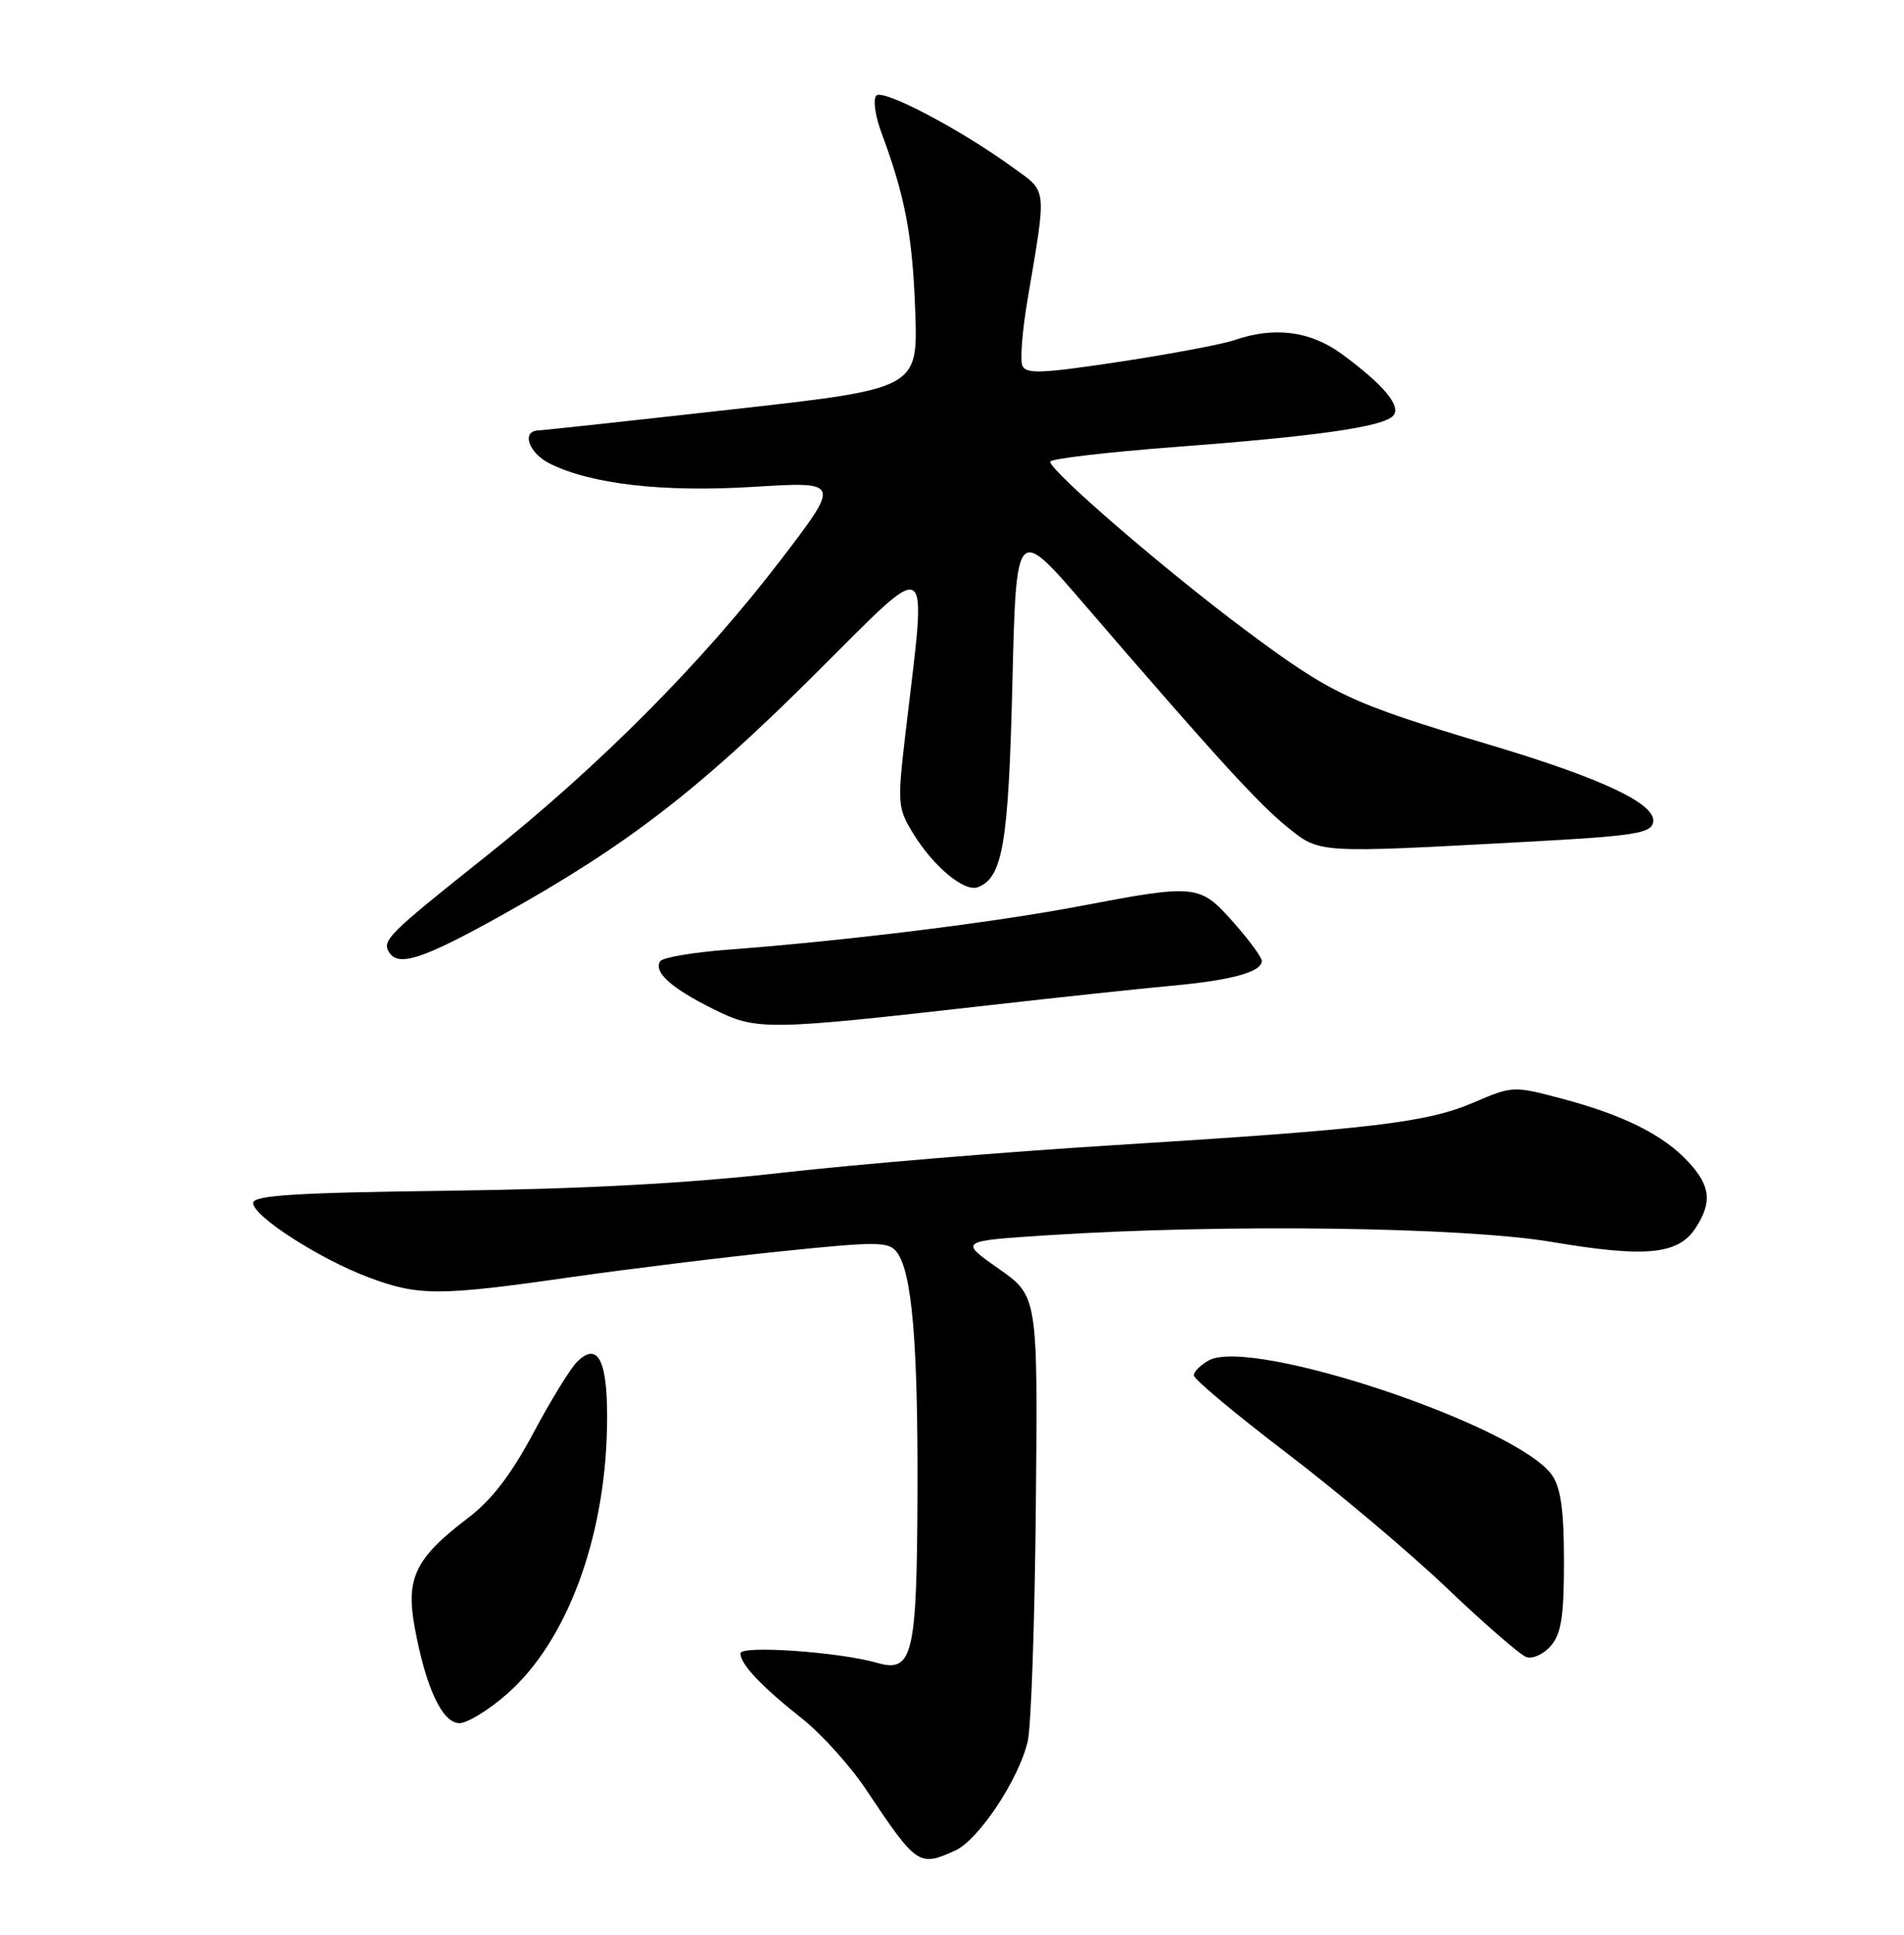 <?xml version="1.0" encoding="UTF-8" standalone="no"?>
<!DOCTYPE svg PUBLIC "-//W3C//DTD SVG 1.1//EN" "http://www.w3.org/Graphics/SVG/1.1/DTD/svg11.dtd" >
<svg xmlns="http://www.w3.org/2000/svg" xmlns:xlink="http://www.w3.org/1999/xlink" version="1.1" viewBox="0 0 252 256">
 <g >
 <path fill="currentColor"
d=" M 126.45 244.84 C 129.55 243.43 134.91 235.33 136.03 230.37 C 136.48 228.38 136.96 214.32 137.10 199.12 C 137.36 171.50 137.36 171.50 132.15 167.85 C 126.95 164.20 126.95 164.20 138.72 163.44 C 162.11 161.93 193.61 162.35 205.39 164.33 C 217.81 166.43 222.11 166.01 224.40 162.51 C 226.64 159.10 226.40 156.91 223.46 153.74 C 220.16 150.18 214.93 147.56 206.80 145.39 C 200.32 143.67 200.19 143.67 195.07 145.87 C 188.86 148.54 181.62 149.40 147.50 151.52 C 133.20 152.40 113.40 154.05 103.50 155.17 C 91.26 156.57 77.18 157.33 59.50 157.55 C 39.07 157.81 33.50 158.16 33.50 159.18 C 33.50 160.92 42.27 166.57 48.79 169.02 C 55.39 171.50 58.13 171.49 75.50 169.00 C 83.20 167.90 95.80 166.35 103.50 165.56 C 116.09 164.26 117.62 164.27 118.69 165.67 C 120.70 168.29 121.50 177.63 121.43 197.50 C 121.36 219.08 120.81 221.38 116.08 220.02 C 111.02 218.57 98.00 217.67 98.00 218.77 C 98.00 220.20 100.77 223.14 106.16 227.40 C 108.72 229.43 112.54 233.66 114.63 236.80 C 121.34 246.85 121.62 247.04 126.45 244.84 Z  M 67.14 224.11 C 74.98 217.21 80.04 203.71 80.34 188.92 C 80.52 180.17 79.23 177.34 76.36 180.21 C 75.47 181.10 72.86 185.35 70.57 189.65 C 67.67 195.09 65.06 198.49 61.95 200.85 C 54.96 206.16 53.68 208.80 54.89 215.35 C 56.37 223.36 58.54 228.00 60.81 228.00 C 61.86 228.00 64.71 226.25 67.14 224.11 Z  M 207.00 206.61 C 207.00 199.89 206.58 196.85 205.43 195.20 C 200.84 188.65 165.77 176.91 160.01 179.99 C 158.91 180.59 158.00 181.48 158.00 181.98 C 158.00 182.48 163.50 187.08 170.22 192.20 C 176.93 197.31 186.50 205.37 191.47 210.10 C 196.43 214.83 201.18 218.95 202.00 219.25 C 202.82 219.55 204.29 218.89 205.25 217.79 C 206.64 216.19 207.00 213.91 207.00 206.61 Z  M 131.00 133.00 C 140.07 131.97 150.88 130.82 155.00 130.44 C 162.99 129.71 167.00 128.61 167.00 127.15 C 167.00 126.66 165.31 124.36 163.25 122.04 C 158.79 117.01 158.34 116.96 143.00 119.88 C 131.57 122.06 112.07 124.47 96.22 125.67 C 91.66 126.02 87.68 126.70 87.38 127.19 C 86.49 128.63 88.80 130.72 94.32 133.47 C 100.18 136.39 101.15 136.38 131.00 133.00 Z  M 66.42 121.09 C 82.88 111.92 92.31 104.68 107.72 89.35 C 123.73 73.43 122.68 72.76 119.83 97.14 C 118.75 106.38 118.80 106.94 120.92 110.38 C 123.62 114.73 127.66 118.07 129.43 117.39 C 132.71 116.13 133.48 111.59 133.99 90.50 C 134.50 69.50 134.50 69.50 143.50 79.95 C 160.79 100.03 166.53 106.32 170.34 109.40 C 174.72 112.94 174.11 112.90 201.99 111.39 C 216.29 110.62 218.52 110.27 218.80 108.80 C 219.26 106.39 212.10 103.00 197.00 98.50 C 178.71 93.04 176.26 91.89 164.86 83.39 C 154.22 75.46 139.00 62.33 139.00 61.09 C 139.00 60.71 146.40 59.84 155.45 59.15 C 174.15 57.74 182.90 56.50 184.35 55.05 C 185.57 53.83 183.17 50.93 177.60 46.85 C 173.43 43.80 168.68 43.18 163.40 45.00 C 161.80 45.55 154.95 46.84 148.17 47.87 C 137.76 49.44 135.75 49.52 135.30 48.34 C 135.01 47.58 135.31 43.70 135.99 39.72 C 138.56 24.45 138.68 25.51 133.96 22.09 C 127.03 17.07 116.87 11.73 115.98 12.65 C 115.53 13.12 115.82 15.30 116.64 17.50 C 119.79 25.97 120.77 31.11 121.13 41.09 C 121.50 51.42 121.50 51.42 97.00 54.16 C 83.53 55.67 71.94 56.93 71.25 56.95 C 68.97 57.04 69.96 59.93 72.75 61.33 C 78.20 64.07 87.74 65.16 99.72 64.42 C 111.27 63.71 111.27 63.71 103.38 74.03 C 93.02 87.59 79.35 101.34 64.31 113.31 C 51.36 123.61 50.53 124.43 51.50 126.00 C 52.72 127.98 55.99 126.90 66.42 121.09 Z "/>
</g>
</svg>